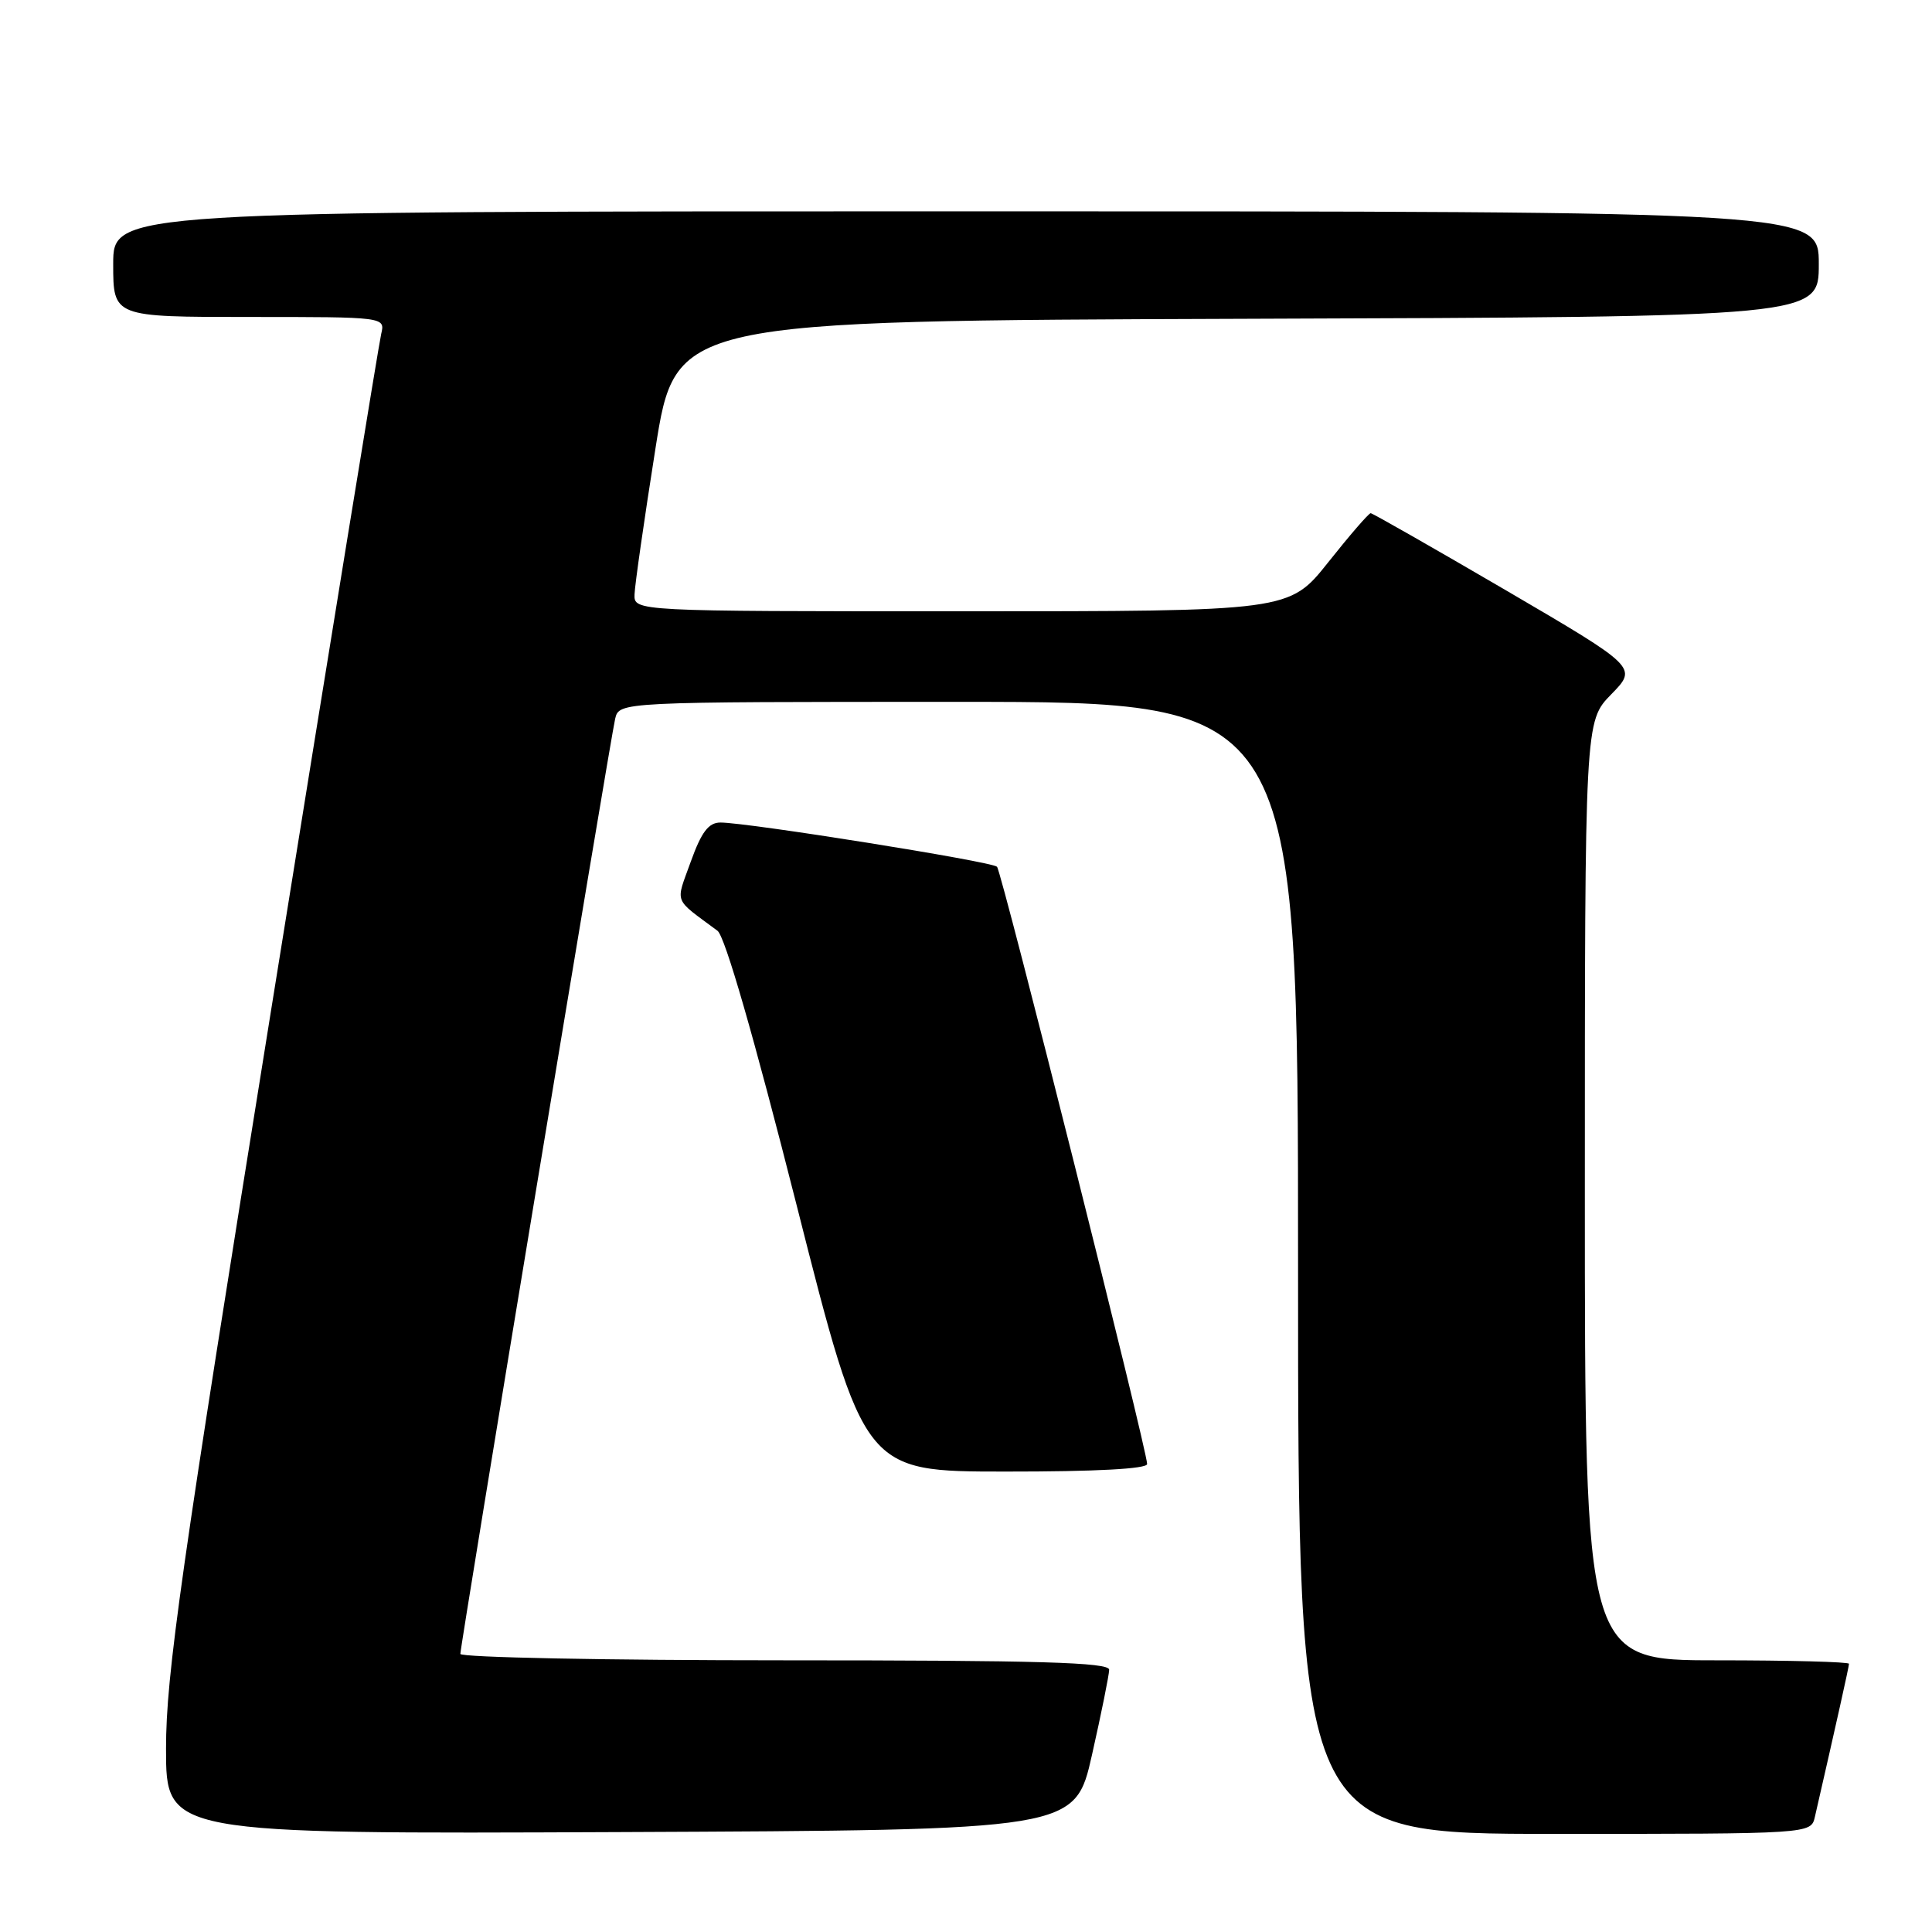 <?xml version="1.0" encoding="UTF-8" standalone="no"?>
<!DOCTYPE svg PUBLIC "-//W3C//DTD SVG 1.1//EN" "http://www.w3.org/Graphics/SVG/1.1/DTD/svg11.dtd" >
<svg xmlns="http://www.w3.org/2000/svg" xmlns:xlink="http://www.w3.org/1999/xlink" version="1.1" viewBox="0 0 256 256">
 <g >
 <path fill="currentColor"
d=" M 144.70 232.50 C 145.94 227.00 146.96 221.94 146.97 221.25 C 146.99 220.27 137.75 220.00 104.00 220.00 C 80.35 220.00 61.00 219.62 61.00 219.15 C 61.00 218.00 80.85 98.07 81.51 95.25 C 82.04 93.00 82.04 93.00 127.02 93.00 C 172.00 93.00 172.00 93.00 172.00 168.00 C 172.00 243.00 172.00 243.00 205.98 243.00 C 239.96 243.00 239.96 243.00 240.48 240.75 C 243.28 228.54 245.00 220.84 245.00 220.46 C 245.00 220.21 237.12 220.00 227.50 220.00 C 210.00 220.00 210.00 220.00 210.00 157.79 C 210.00 95.58 210.00 95.58 213.50 92.00 C 216.99 88.43 216.99 88.43 199.53 78.21 C 189.92 72.60 181.86 68.00 181.62 68.00 C 181.37 68.00 178.84 70.92 176.00 74.50 C 170.83 81.00 170.83 81.00 127.41 81.00 C 84.00 81.00 84.00 81.00 84.08 78.75 C 84.12 77.51 85.36 68.85 86.84 59.50 C 89.52 42.50 89.52 42.50 165.26 42.24 C 241.00 41.99 241.00 41.99 241.00 34.99 C 241.00 28.00 241.00 28.00 128.00 28.00 C 15.00 28.00 15.00 28.00 15.00 35.00 C 15.00 42.00 15.00 42.00 33.02 42.00 C 51.04 42.00 51.04 42.00 50.51 44.25 C 50.21 45.49 43.68 85.62 35.99 133.43 C 23.94 208.28 22.00 221.93 22.00 231.69 C 22.00 243.02 22.00 243.02 82.23 242.76 C 142.45 242.50 142.45 242.50 144.70 232.50 Z  M 152.00 193.99 C 152.00 192.17 132.74 115.52 132.11 114.85 C 131.47 114.16 99.01 108.98 95.45 108.99 C 93.89 109.00 92.95 110.23 91.54 114.15 C 89.50 119.84 89.14 118.92 95.07 123.33 C 96.07 124.08 99.88 137.31 105.57 159.74 C 114.50 194.99 114.50 194.99 133.25 194.99 C 145.20 195.00 152.00 194.63 152.00 193.99 Z "/>
</g>
</svg>